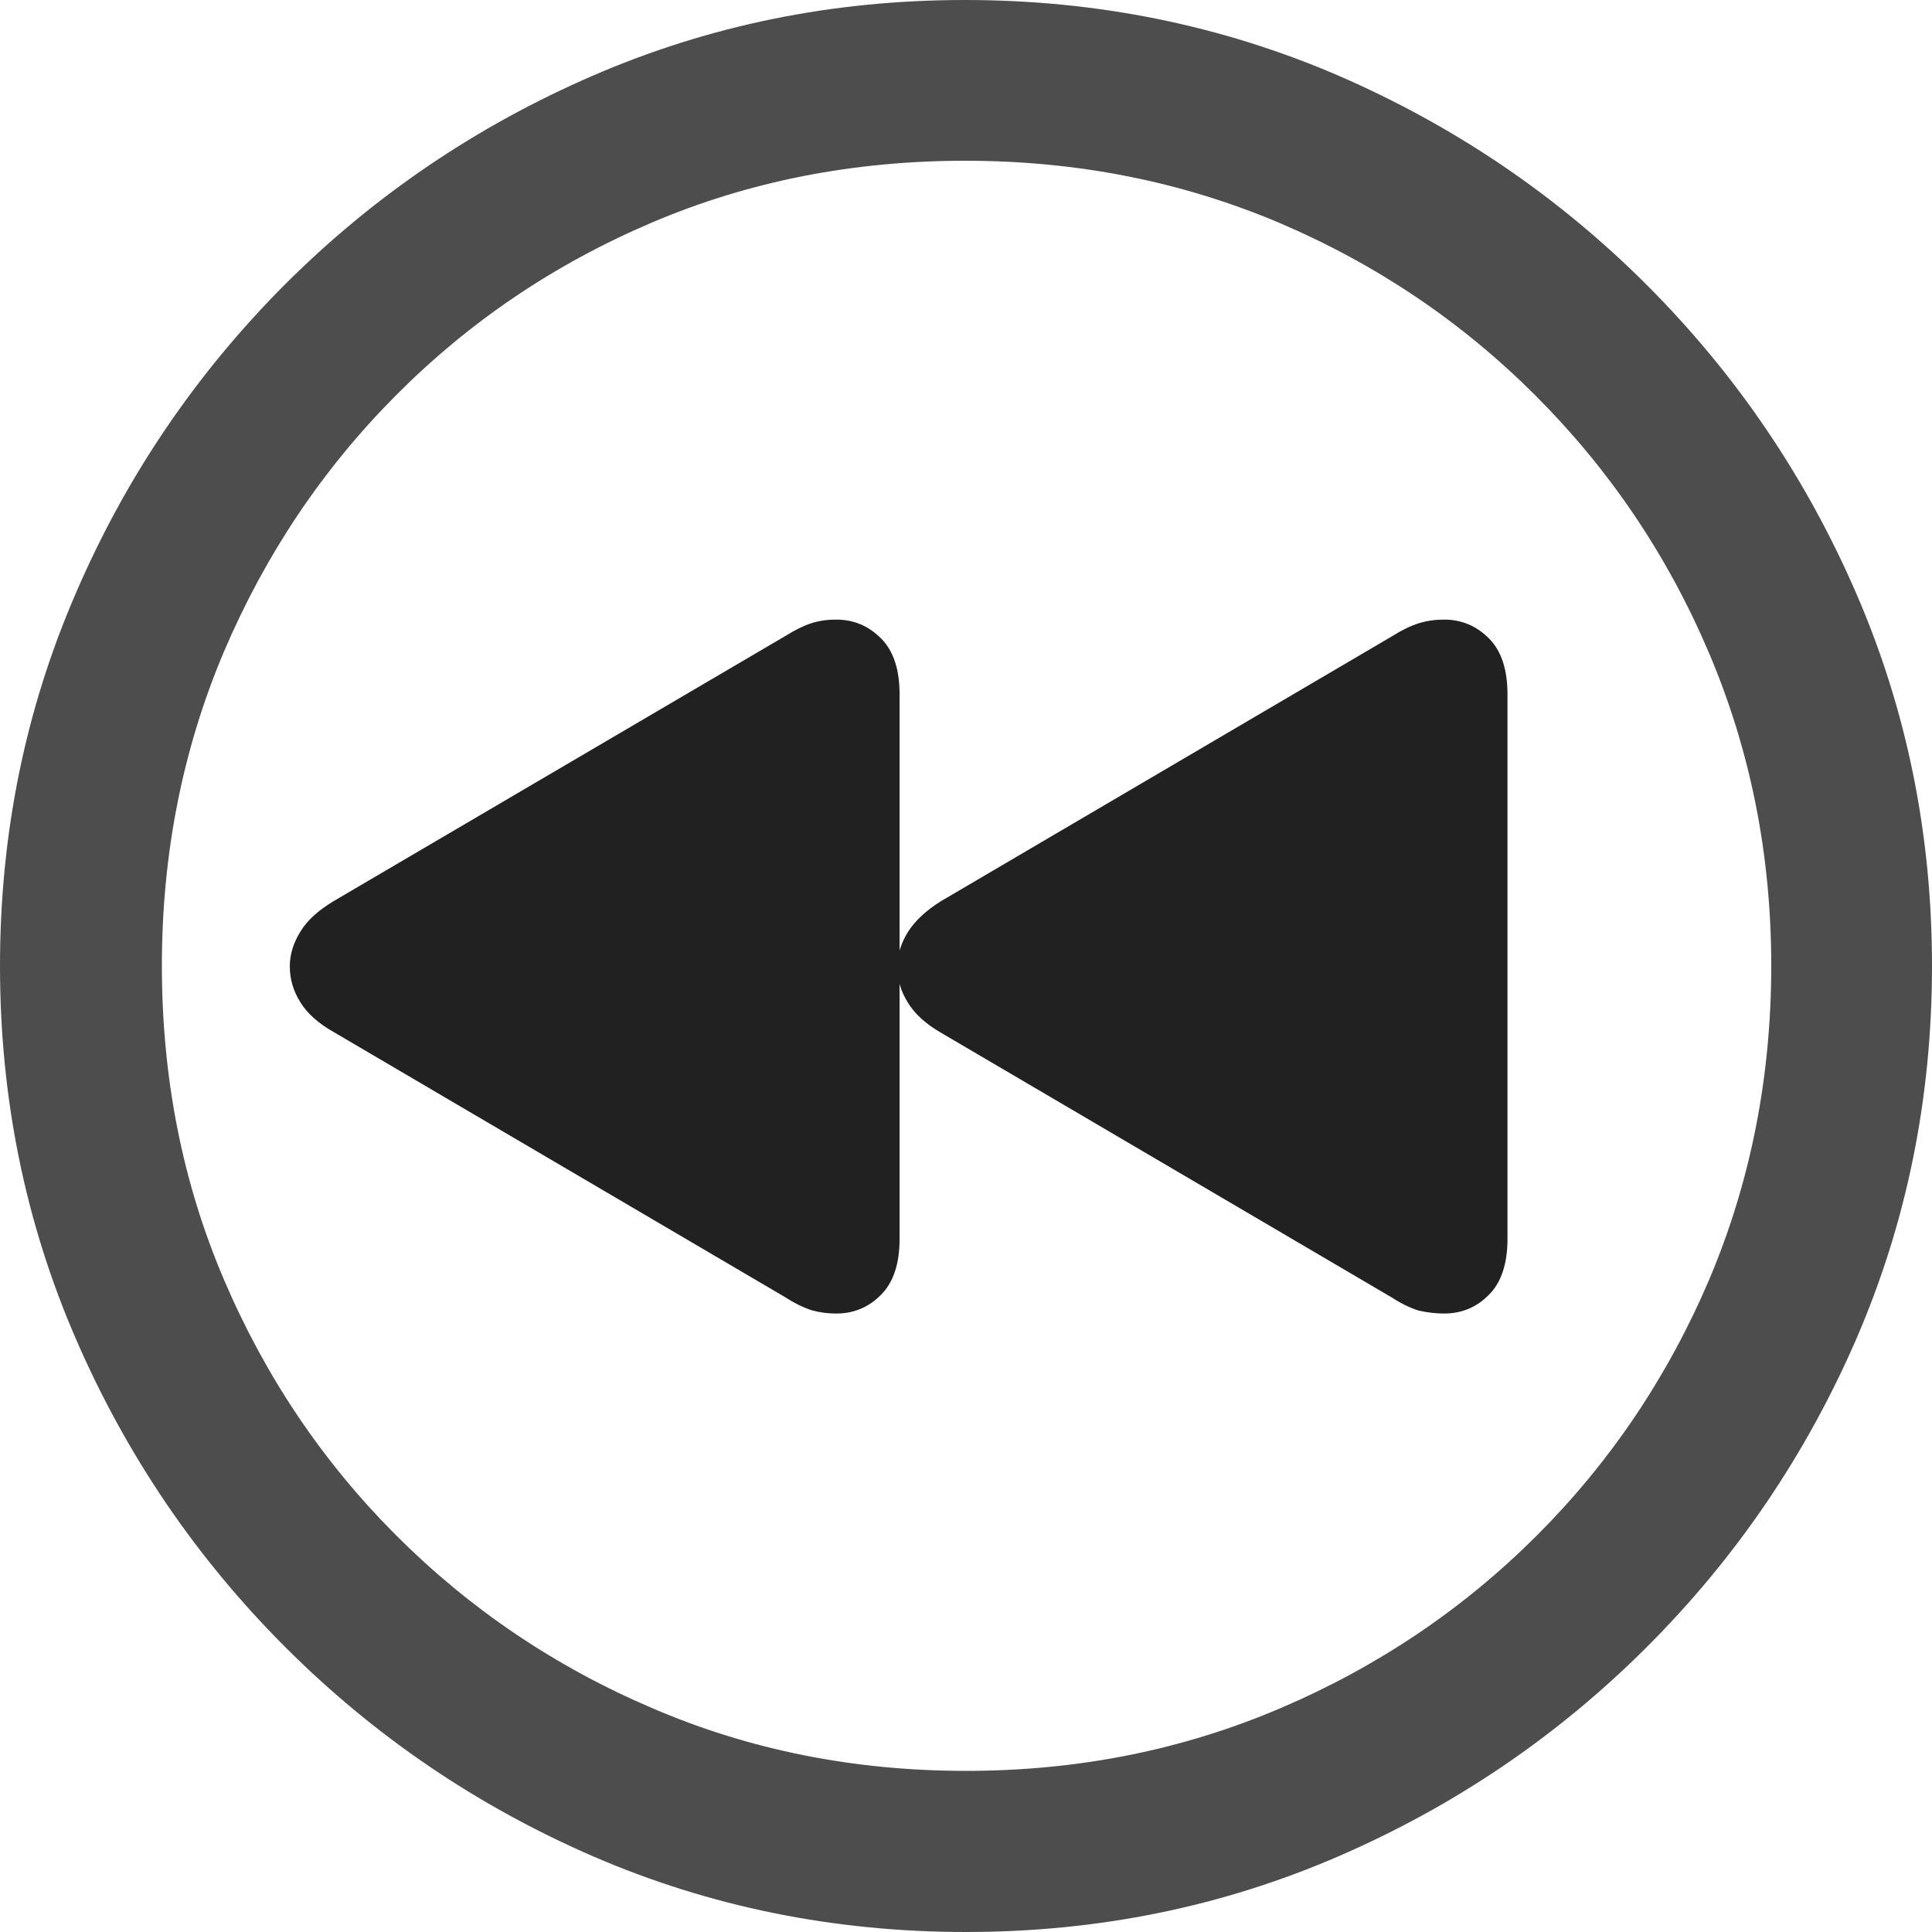 <?xml version="1.0" ?><!-- Generator: Adobe Illustrator 25.0.0, SVG Export Plug-In . SVG Version: 6.00 Build 0)  --><svg xmlns="http://www.w3.org/2000/svg" xmlns:xlink="http://www.w3.org/1999/xlink" version="1.1" id="Layer_1" x="0px" y="0px" viewBox="0 0 512 512" style="enable-background:new 0 0 512 512;" xml:space="preserve">
<path d="M256,512c35,0,67.9-6.7,98.8-20.1c30.9-13.4,58.1-31.9,81.7-55.5c23.6-23.6,42.1-50.8,55.5-81.7  C505.3,323.9,512,291,512,256s-6.7-67.9-20.1-98.8c-13.4-30.9-31.9-58.1-55.5-81.7c-23.6-23.6-50.9-42.1-81.8-55.5  C323.7,6.7,290.7,0,255.7,0S187.9,6.7,157,20.1C126.1,33.5,98.9,52,75.4,75.5c-23.5,23.6-42,50.8-55.3,81.7C6.7,188.1,0,221,0,256  s6.7,67.9,20.1,98.8c13.4,30.9,31.9,58.1,55.5,81.7c23.6,23.6,50.8,42.1,81.7,55.5C188.1,505.3,221,512,256,512z M256,469.3  c-29.6,0-57.3-5.5-83.1-16.6c-25.8-11-48.4-26.3-67.9-45.8c-19.5-19.5-34.7-42.1-45.7-67.9c-11-25.8-16.4-53.5-16.4-83.1  c0-29.6,5.5-57.3,16.4-83.1c11-25.8,26.1-48.4,45.6-68s42-34.8,67.8-45.8c25.8-11,53.5-16.4,83.1-16.4c29.6,0,57.3,5.5,83.1,16.4  c25.8,11,48.4,26.2,68,45.8c19.6,19.6,34.9,42.2,45.9,68c11,25.8,16.6,53.5,16.6,83.1c0,29.6-5.5,57.3-16.4,83.1  c-11,25.8-26.2,48.4-45.7,67.9c-19.5,19.5-42.2,34.8-68,45.8C313.3,463.8,285.6,469.3,256,469.3z" class="hierarchical-0:secondary SFSymbolsPreview4D4D4D" style="fill: #4D4D4D;"/>
<path d="M382.7,348.1c4.7,0,8.7-1.7,11.9-5c3.3-3.3,4.9-8.3,4.9-14.8V184c0-6.5-1.6-11.5-4.9-14.8c-3.3-3.3-7.2-5-11.9-5  c-2.3,0-4.6,0.3-6.8,1c-2.2,0.7-4.4,1.8-6.8,3.3l-119.7,70.3c-4,2.5-6.9,5.2-8.8,8.2c-1.8,2.9-2.8,6-2.8,9.2c0,3.3,0.9,6.5,2.8,9.5  c1.8,3,4.8,5.7,8.8,8l119.7,70.3c2.3,1.5,4.6,2.6,6.8,3.3C378.1,347.8,380.4,348.1,382.7,348.1z M221.6,348.1c4.7,0,8.7-1.7,11.9-5  c3.3-3.3,4.9-8.3,4.9-14.8V184c0-6.5-1.6-11.5-4.9-14.8c-3.3-3.3-7.2-5-11.9-5c-2.3,0-4.6,0.3-6.7,1c-2.1,0.7-4.3,1.8-6.7,3.3  L88.6,238.7c-4.2,2.5-7.2,5.2-9,8.2c-1.8,2.9-2.8,6-2.8,9.2c0,3.3,0.9,6.5,2.8,9.5c1.8,3,4.9,5.7,9,8l119.7,70.3  c2.3,1.5,4.6,2.6,6.7,3.3C217.1,347.8,219.3,348.1,221.6,348.1z" class="hierarchical-1:primary SFSymbolsPreview212121" style="fill: #212121;"/>
</svg>